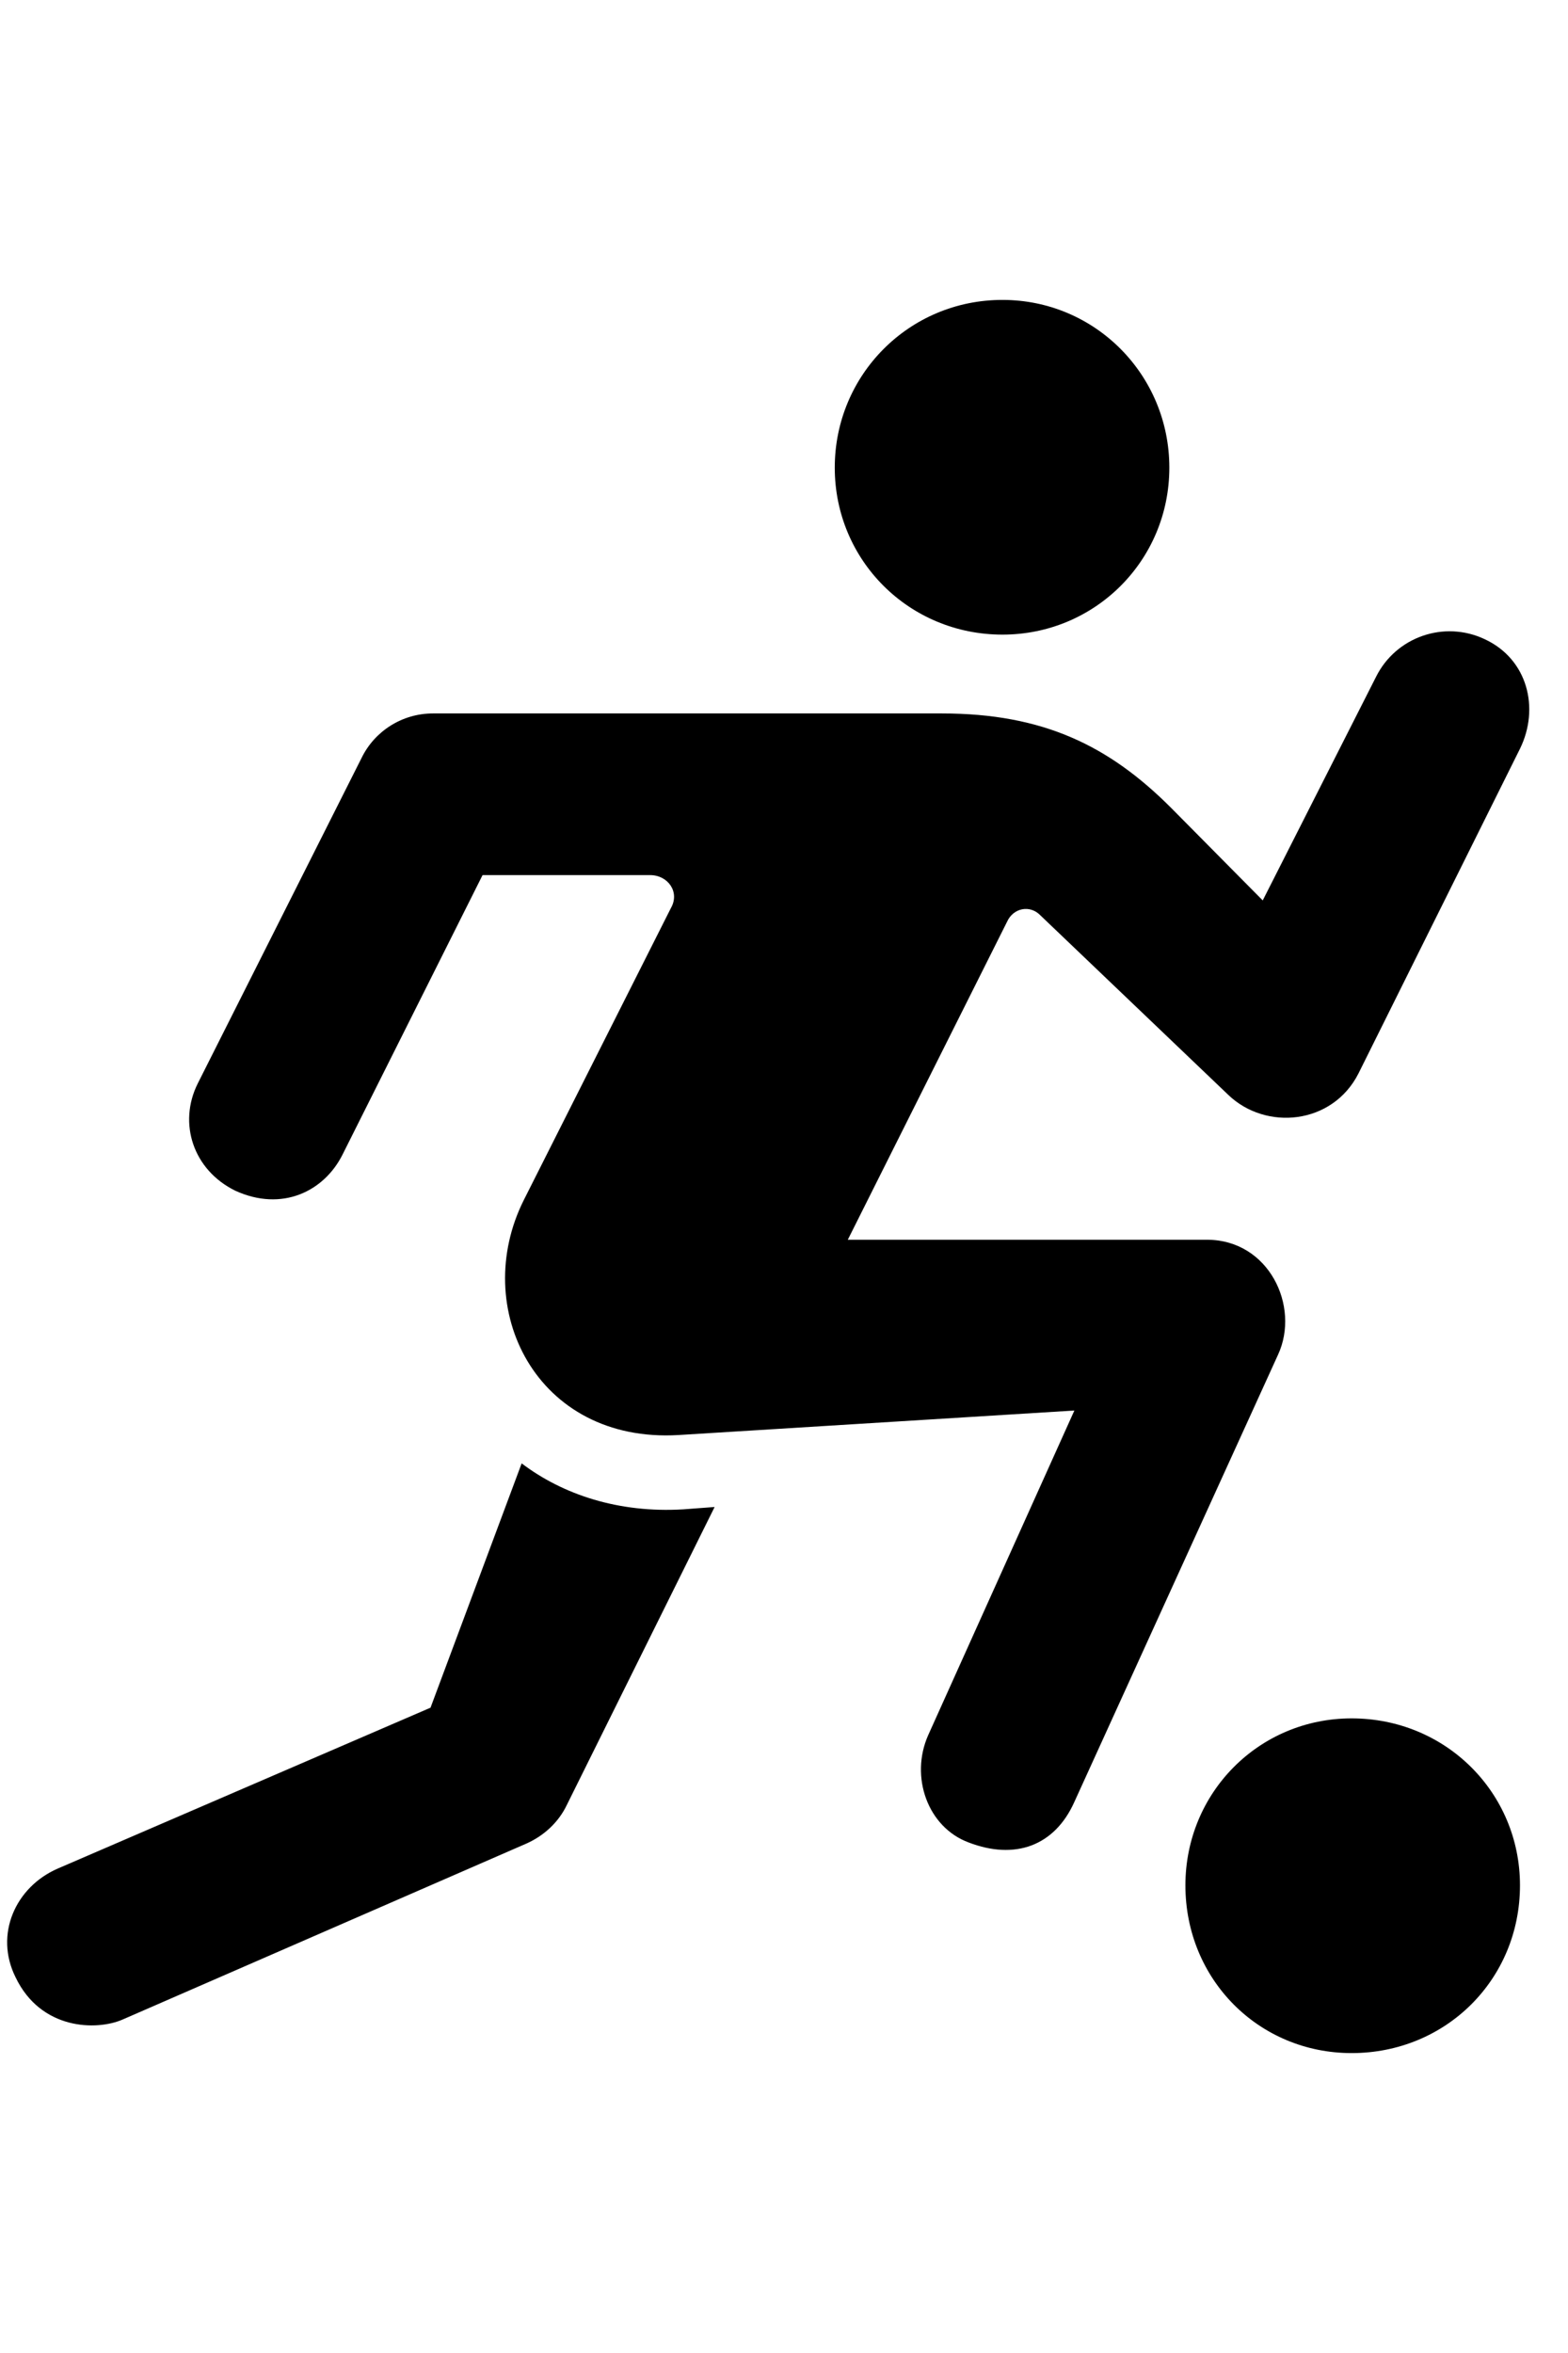 <svg
	color="rgb(0, 0, 0)"
	viewBox="0 0 16 24"
	fill="none"
	xmlns="http://www.w3.org/2000/svg"
>
	<path
		d="M10.229 6.473C11.175 6.473 11.932 5.715 11.932 4.77C11.932 3.824 11.175 3.059 10.229 3.059C9.276 3.059 8.518 3.824 8.518 4.77C8.518 5.715 9.276 6.473 10.229 6.473ZM2.401 12.145C2.878 12.363 3.307 12.152 3.495 11.777L4.924 8.926H6.635C6.815 8.926 6.94 9.098 6.846 9.262L5.346 12.238C4.792 13.34 5.471 14.723 6.924 14.637L10.963 14.387L9.471 17.699C9.284 18.121 9.464 18.637 9.885 18.793C10.354 18.973 10.76 18.832 10.963 18.379L13.042 13.816C13.268 13.324 12.948 12.645 12.315 12.645H8.651L10.276 9.402C10.338 9.262 10.51 9.223 10.62 9.34L12.534 11.168C12.917 11.535 13.596 11.473 13.862 10.949L15.51 7.637C15.713 7.223 15.588 6.723 15.151 6.52C14.737 6.324 14.245 6.496 14.042 6.902L12.885 9.184L11.948 8.238C11.315 7.605 10.643 7.277 9.612 7.277H4.417C4.104 7.277 3.823 7.457 3.69 7.73L2.018 11.051C1.815 11.457 1.971 11.934 2.401 12.145ZM0.159 20.168C0.417 20.707 0.987 20.715 1.253 20.598L5.378 18.801C5.549 18.723 5.698 18.59 5.784 18.41L7.292 15.371L6.971 15.395C6.315 15.434 5.745 15.246 5.323 14.926L4.393 17.418L0.589 19.059C0.159 19.246 -0.06 19.73 0.159 20.168ZM13.792 20.941C14.753 20.941 15.51 20.191 15.51 19.23C15.51 18.285 14.753 17.527 13.792 17.527C12.846 17.527 12.096 18.285 12.096 19.23C12.096 20.191 12.846 20.941 13.792 20.941Z"
		fill="currentColor"
	/>
</svg>
